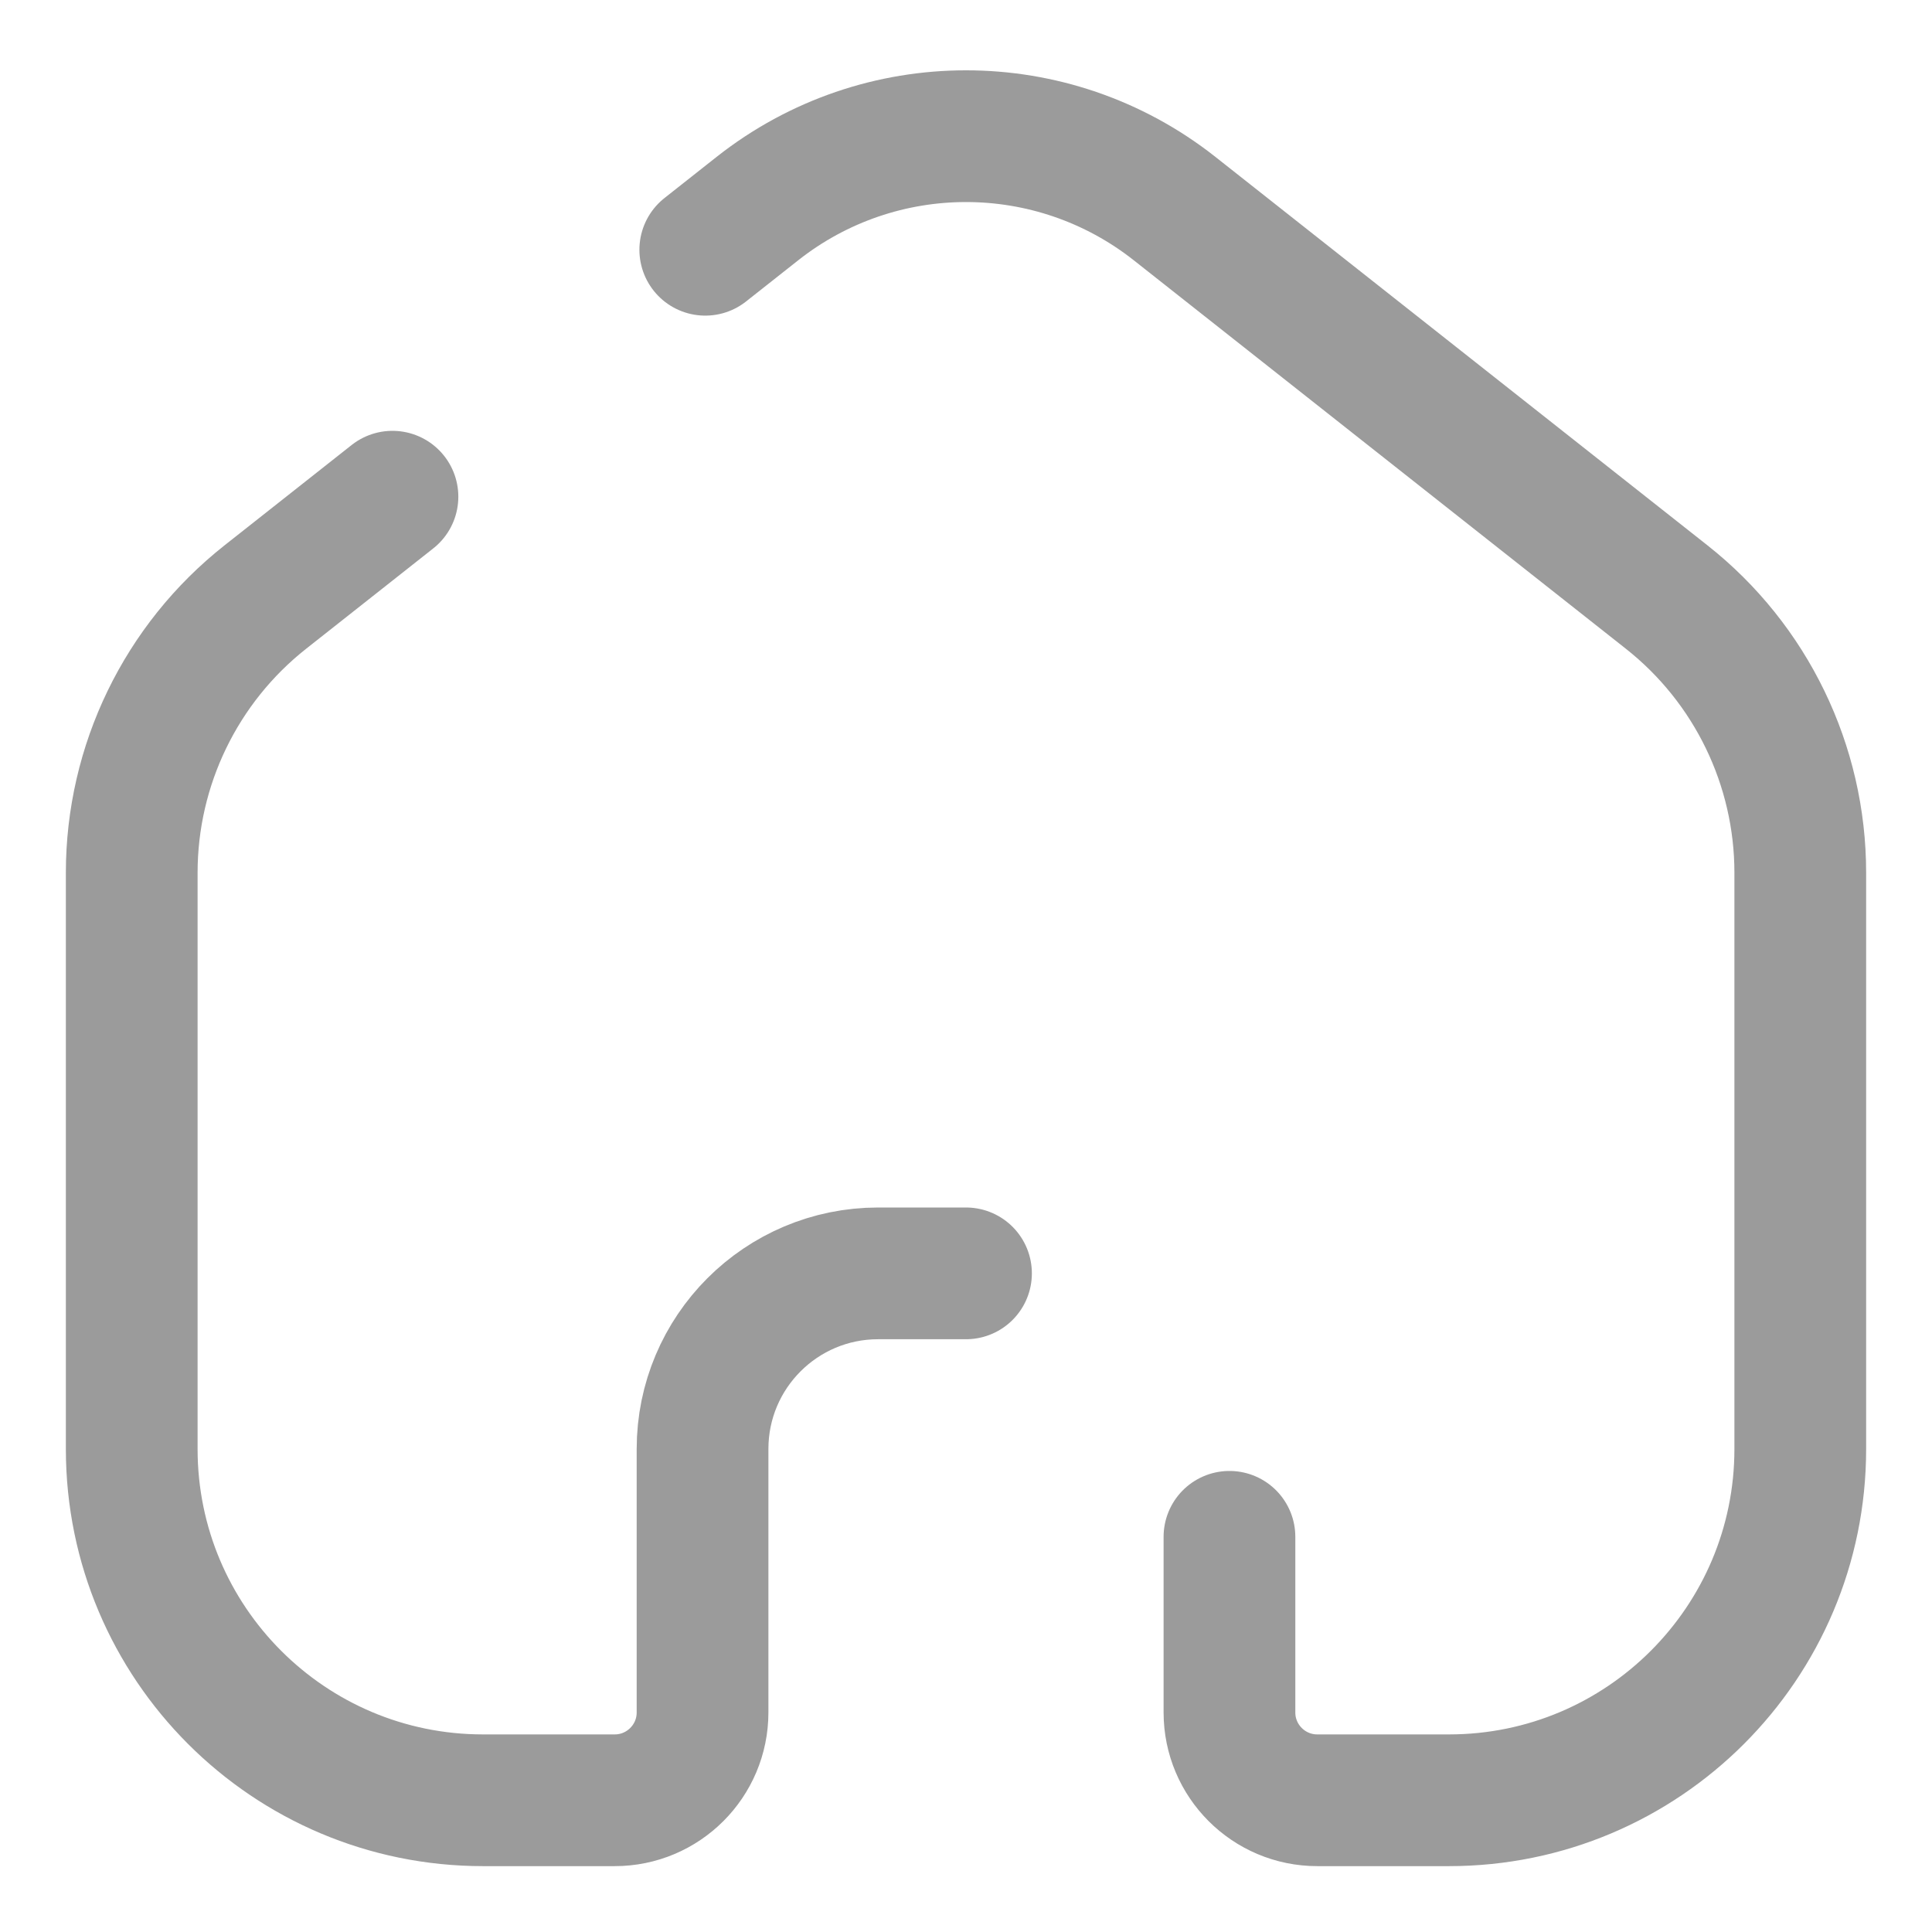 <svg width="22" height="22" viewBox="0 0 22 22" fill="none" xmlns="http://www.w3.org/2000/svg">
<g id="Home">
<path id="Rectangle 74" d="M8.031 2.844L8.625 2.375V2.375C10.018 1.276 11.982 1.276 13.375 2.375L18.979 6.799C19.939 7.557 20.5 8.714 20.5 9.938V16.5C20.5 18.709 18.709 20.5 16.5 20.5H15C14.448 20.5 14 20.052 14 19.5V17.5M4.469 5.656L3.875 6.125L3.021 6.799C2.061 7.557 1.5 8.714 1.5 9.938L1.5 16.5C1.5 18.709 3.291 20.5 5.5 20.5H7C7.552 20.5 8 20.052 8 19.5V16.5C8 15.395 8.895 14.5 10 14.5H11" stroke="#9B9B9B" stroke-width="1.5" stroke-linecap="round"/>
</g>
</svg>
